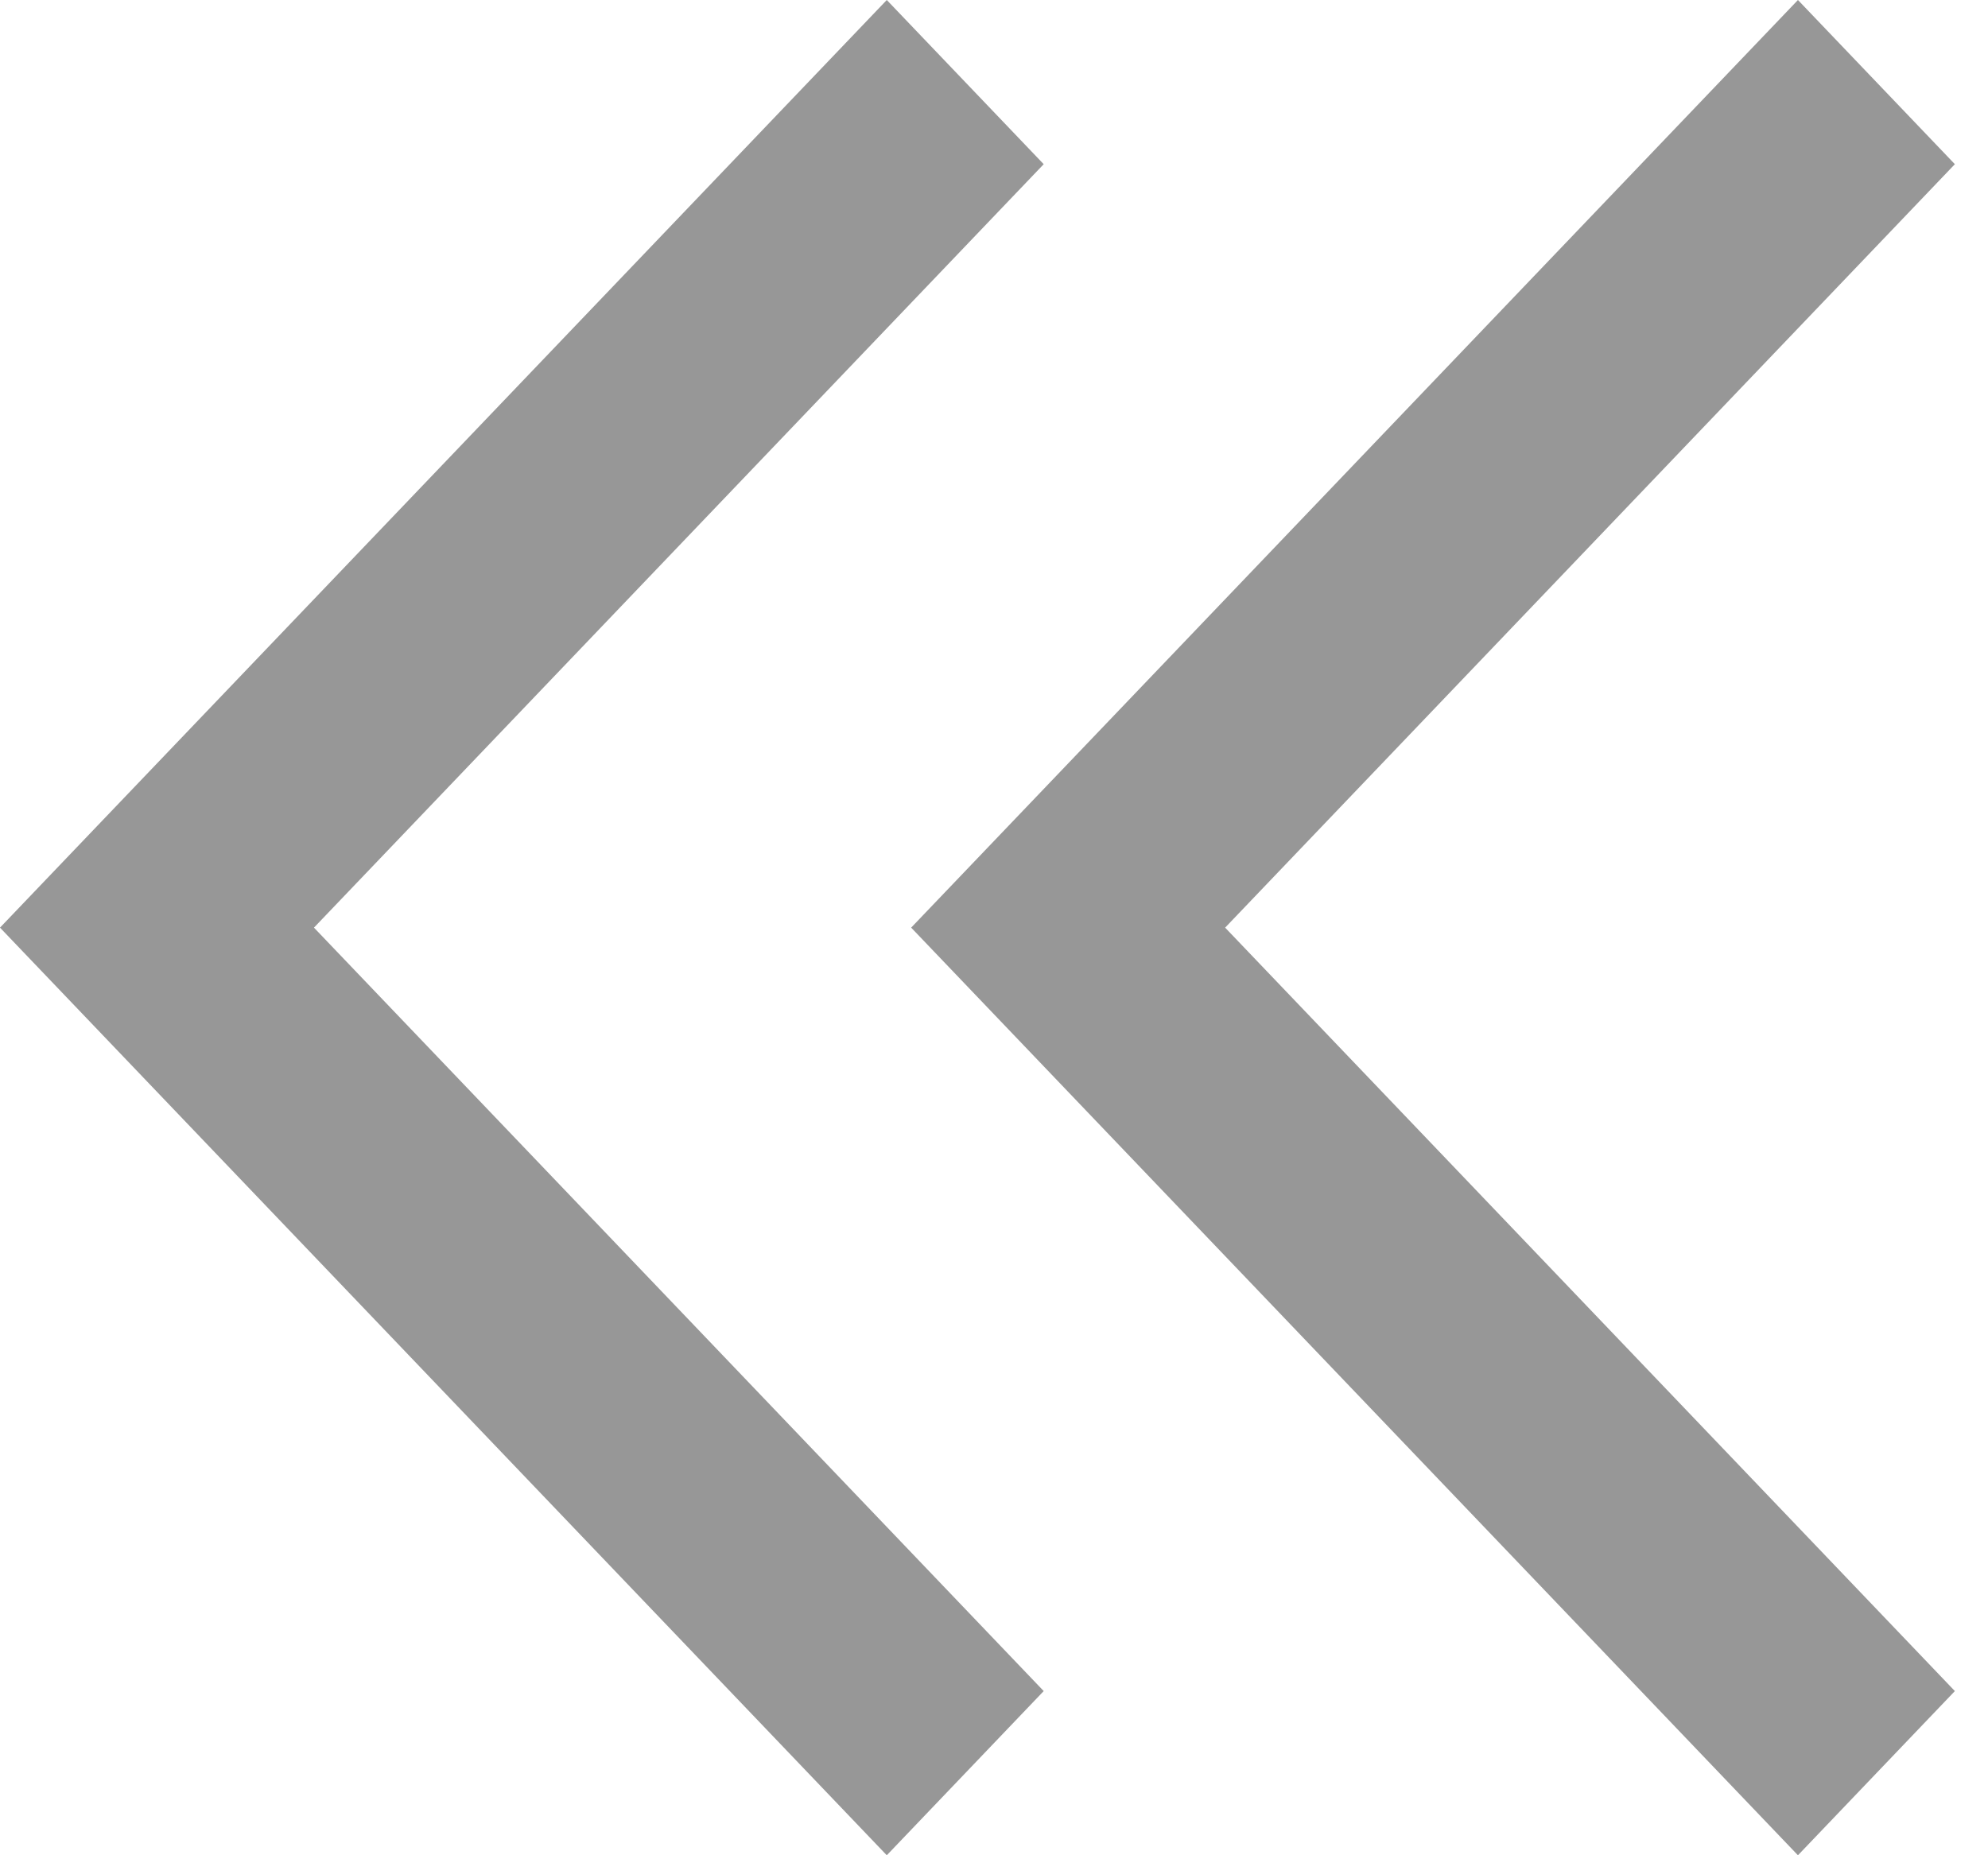 <?xml version="1.0" encoding="UTF-8"?>
<svg width="15px" height="14px" viewBox="0 0 15 14" version="1.1" xmlns="http://www.w3.org/2000/svg" xmlns:xlink="http://www.w3.org/1999/xlink">
    <title>Group 28</title>
    <g id="Stem-Screens" stroke="none" stroke-width="1" fill="none" fill-rule="evenodd">
        <g id="FMECA-Calculator-1.1" transform="translate(-143, -79)" fill="#979797" fill-rule="nonzero">
            <g id="Group-20" transform="translate(-1, 70)">
                <g id="Group-28" transform="translate(144, 9)">
                    <polygon id="ArrowBackIosNewOutlined" points="7.875 1.239 6.691 0 0 7 6.691 14 7.875 12.761 2.369 7"></polygon>
                    <g id="ArrowBackIosNewOutlined-Copy-2" transform="translate(6.875, 0)">
                        <polygon id="ArrowBackIosNewOutlined-Copy" points="7.875 1.239 6.691 0 0 7 6.691 14 7.875 12.761 2.369 7"></polygon>
                    </g>
                </g>
            </g>
        </g>
    </g>
</svg>